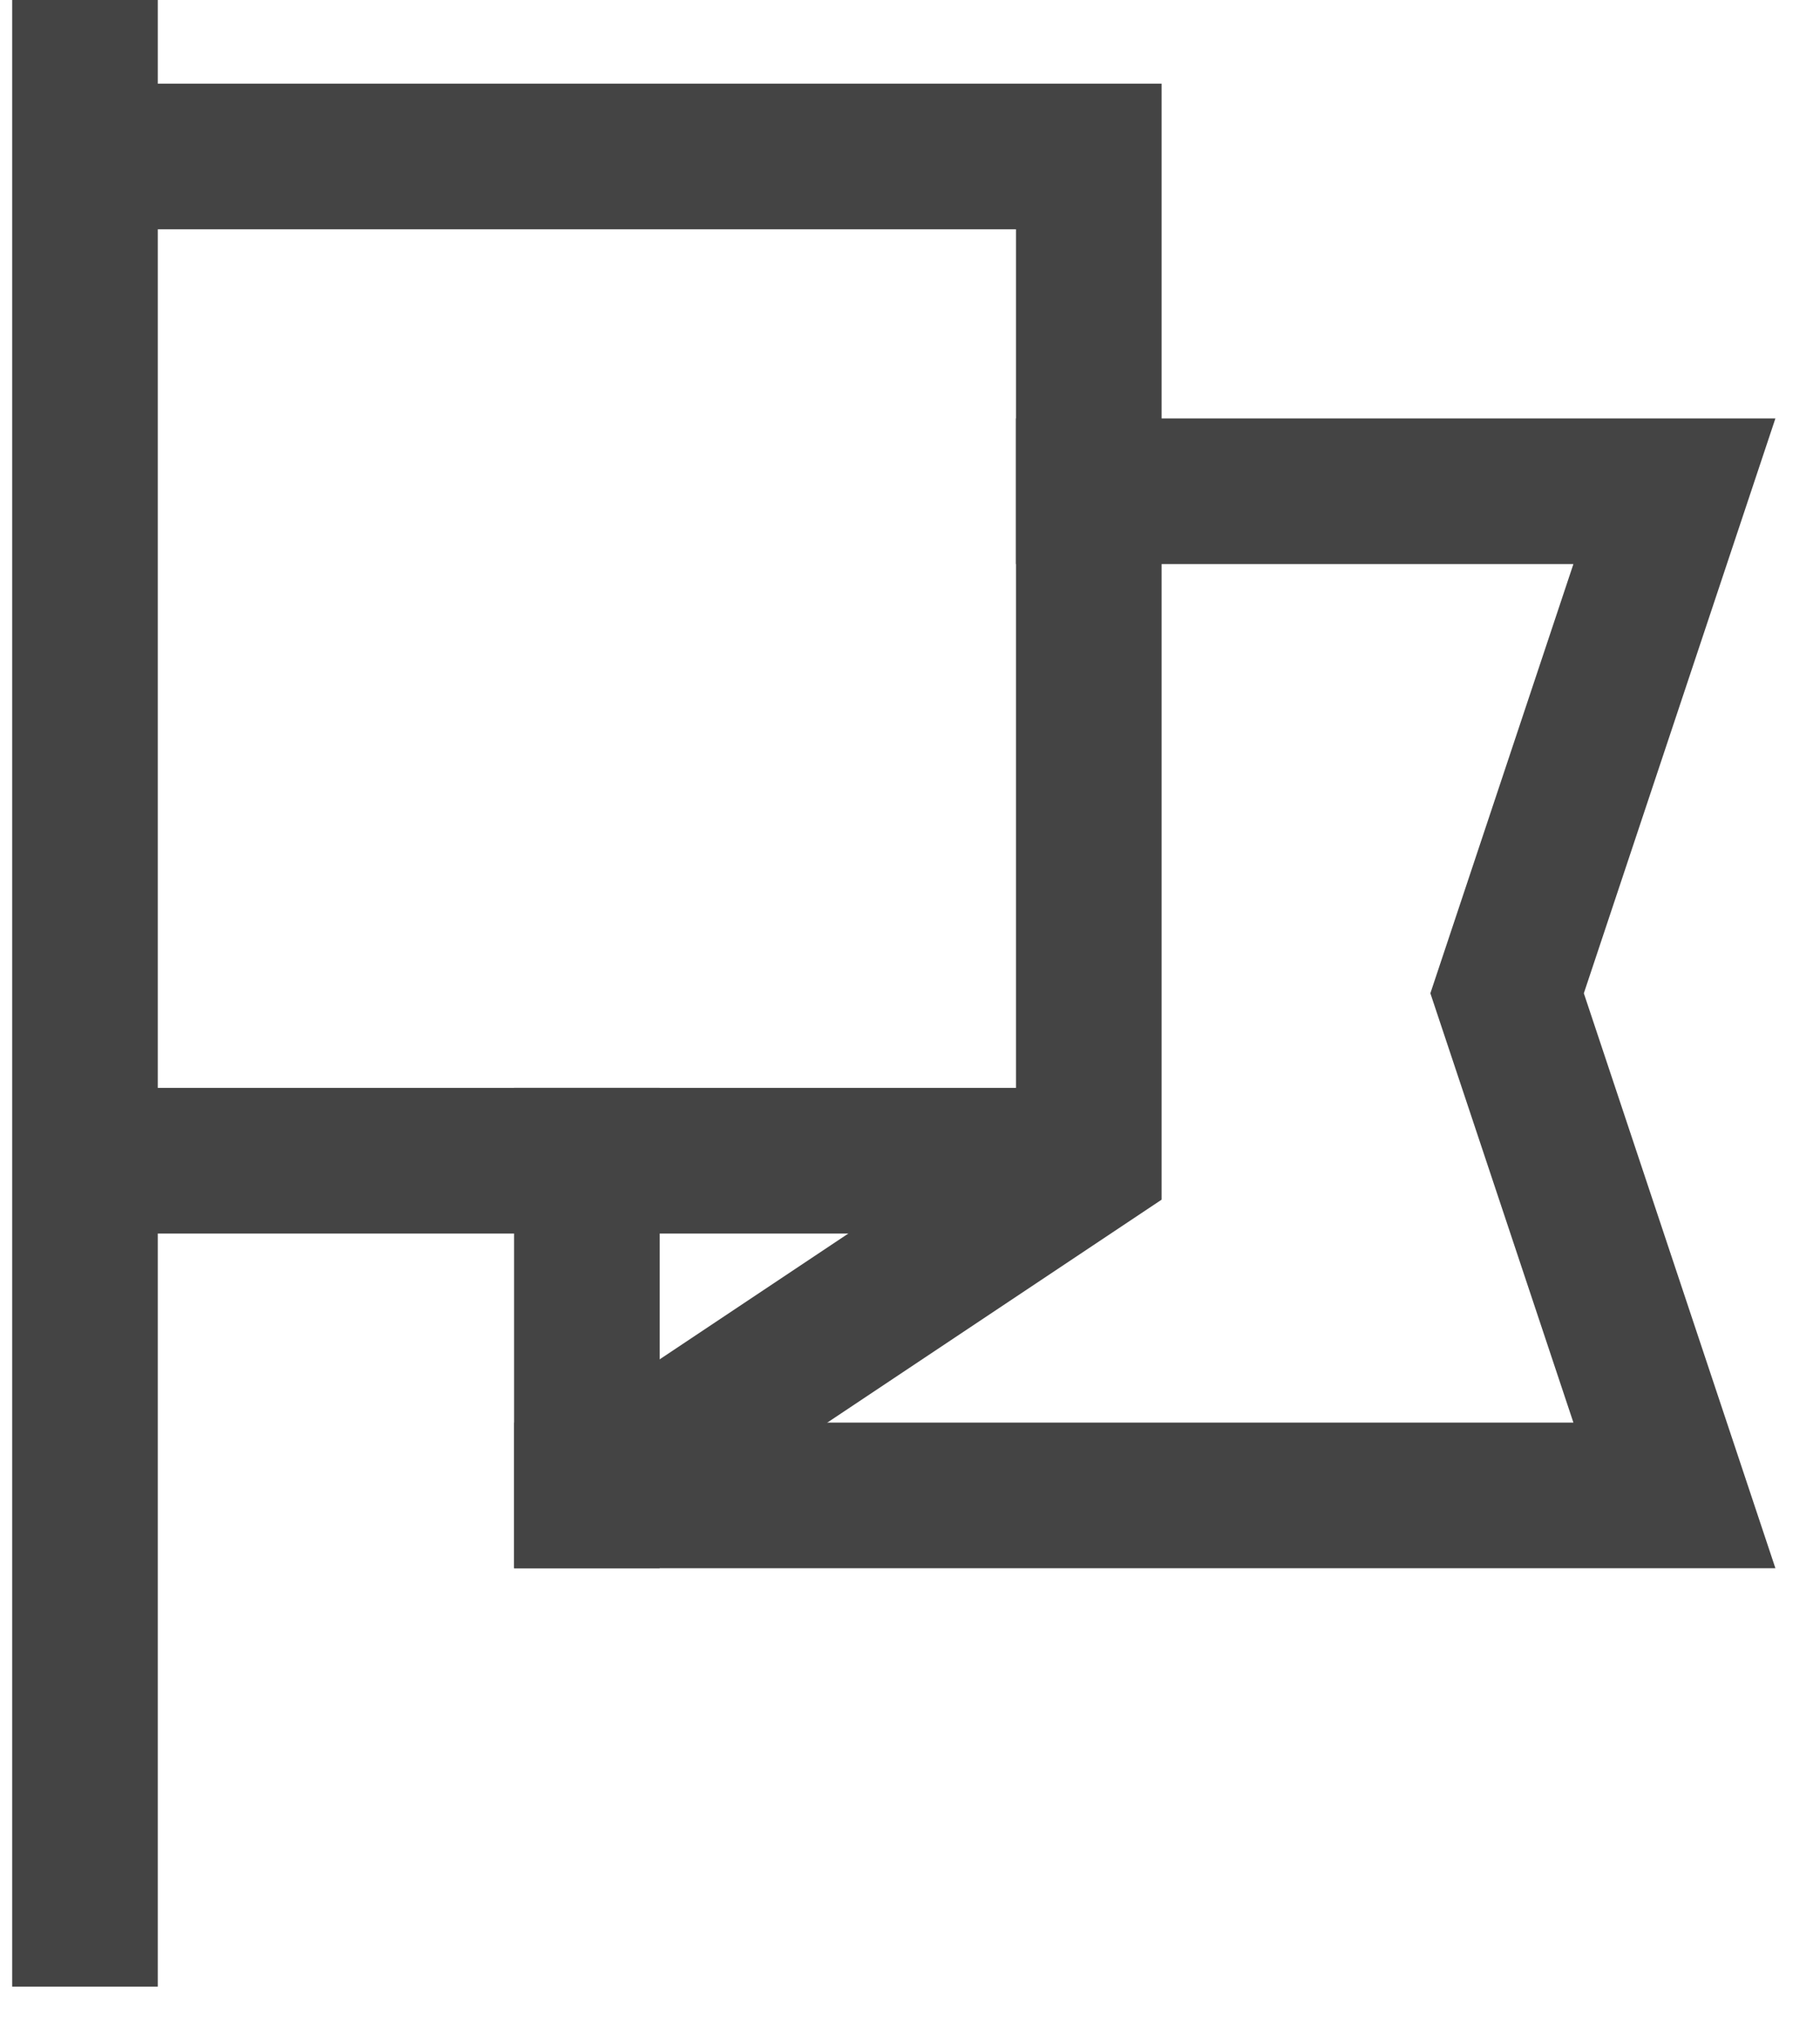 <?xml version="1.0" encoding="UTF-8"?>
<svg width="25px" height="28px" viewBox="0 0 25 28" version="1.1" xmlns="http://www.w3.org/2000/svg" xmlns:xlink="http://www.w3.org/1999/xlink">
    <!-- Generator: Sketch 44.1 (41455) - http://www.bohemiancoding.com/sketch -->
    <title>location-24px-outline_flag-complex</title>
    <desc>Created with Sketch.</desc>
    <defs></defs>
    <g id="Ready" stroke="none" stroke-width="1" fill="none" fill-rule="evenodd">
        <g id="Order-detail" transform="translate(-287, -245)" stroke-width="2" stroke="#444444">
            <g id="Page" transform="translate(20, 20)">
                <g id="Container" transform="translate(233.167, 70)">
                    <g id="Status-Panel" transform="translate(20, 136)">
                        <g id="Components/Metrics/Full-Copy-7">
                            <g id="Content" transform="translate(15, 15)">
                                <g id="location-24px-outline_flag-complex" transform="translate(0, 5)">
                                    <polyline id="Shape" stroke-linecap="square" points="13.789 5.746 21.833 5.746 19.535 12.64 21.833 19.535 6.895 19.535"></polyline>
                                    <path d="M13.789,14.939 L0,14.939" id="Shape"></path>
                                    <polyline id="Shape" points="0 1.149 13.789 1.149 13.789 14.939 6.895 19.535"></polyline>
                                    <path d="M0,0 L0,25.281" id="Shape" stroke-linecap="square"></path>
                                    <path d="M6.895,19.535 L6.895,14.939" id="Shape" stroke-linecap="square"></path>
                                </g>
                            </g>
                        </g>
                    </g>
                </g>
            </g>
        </g>
    </g>
</svg>